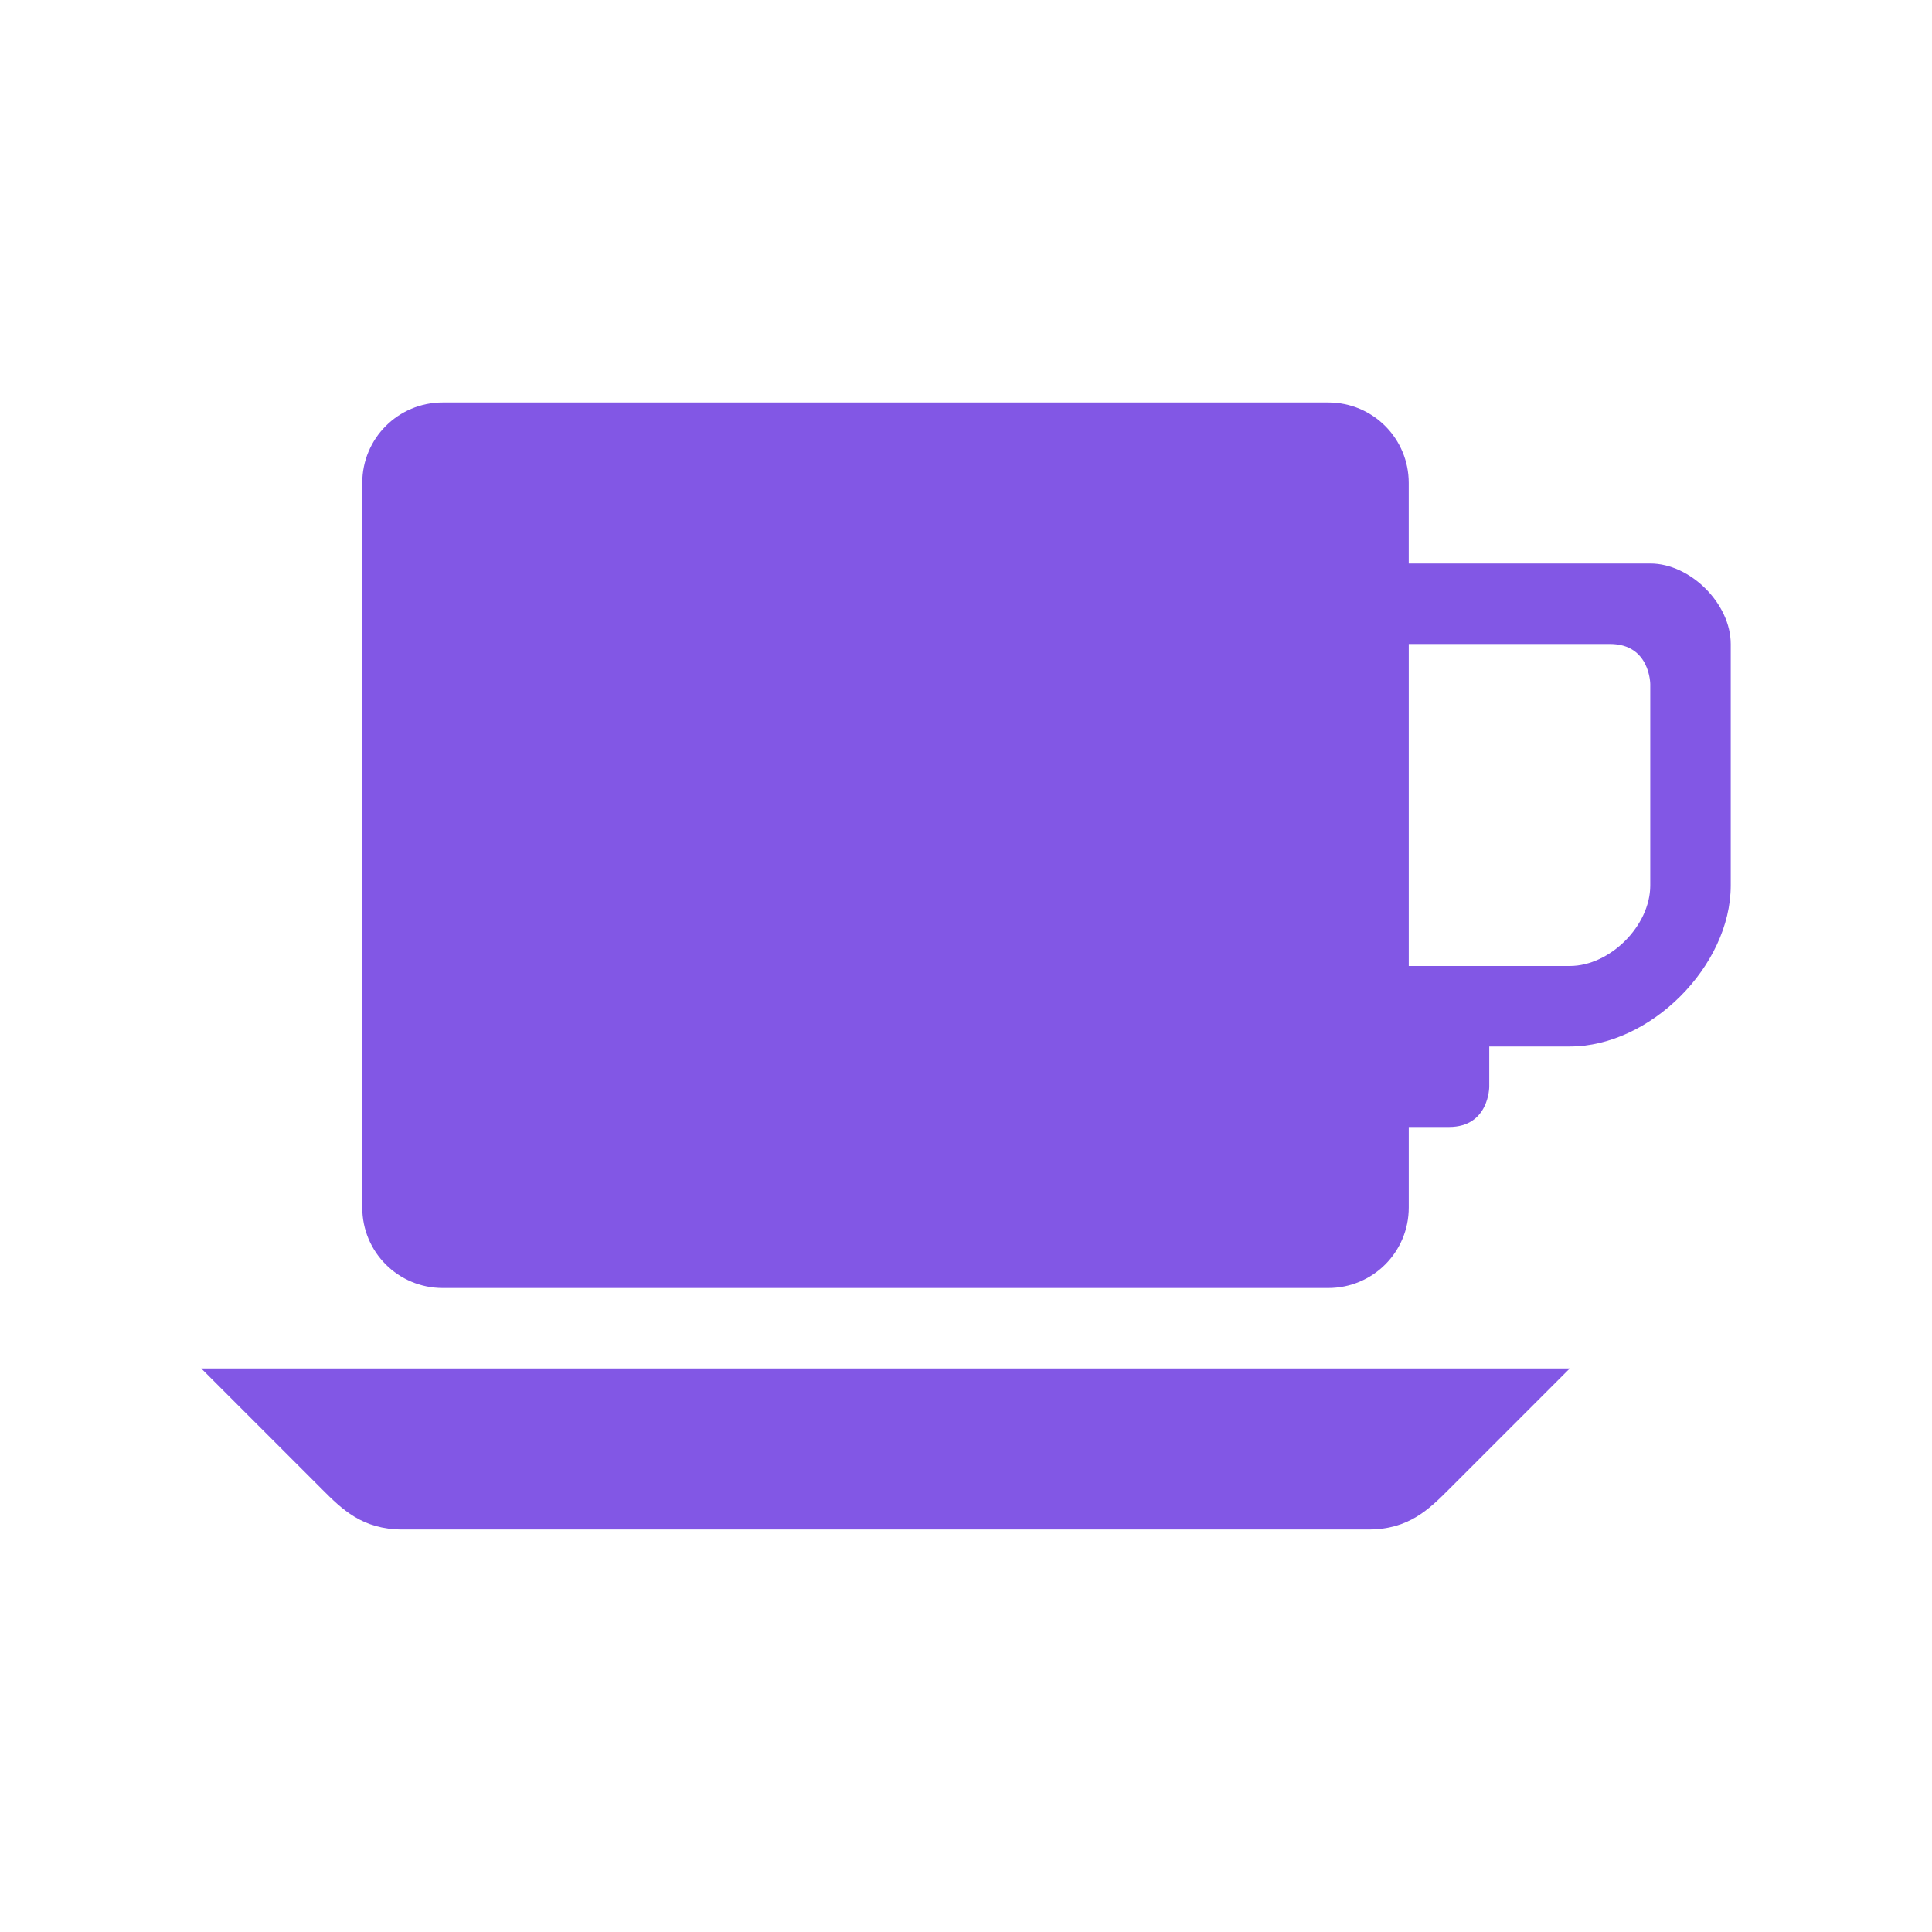 <?xml version="1.0" ?><svg height="100" id="svg6584" version="1.1" width="100" xmlns="http://www.w3.org/2000/svg" xmlns:cc="http://creativecommons.org/ns#" xmlns:dc="http://purl.org/dc/elements/1.1/" xmlns:rdf="http://www.w3.org/1999/02/22-rdf-syntax-ns#" xmlns:svg="http://www.w3.org/2000/svg"><defs id="defs6586"/><g id="layer1" transform="translate(0,-952.362)"><path d="m 22.917,973.195 c -2.308,0 -4.167,1.858 -4.167,4.167 l 0,37.5 c 0,2.308 1.858,4.167 4.167,4.167 l 45.833,0 c 2.308,0 4.167,-1.858 4.167,-4.167 l 0,-4.167 2.083,0 c 2.083,0 2.083,-2.083 2.083,-2.083 l 0,-2.083 4.167,0 c 4.167,0 8.333,-4.167 8.333,-8.333 l 0,-4.167 0,-8.333 c 0,-2.083 -2.083,-4.167 -4.167,-4.167 l -12.5,0 0,-4.167 c 0,-2.308 -1.858,-4.167 -4.167,-4.167 z m 50,12.5 10.417,0 c 2.083,0 2.083,2.083 2.083,2.083 l 0,10.417 c 0,2.083 -2.083,4.167 -4.167,4.167 l -8.333,0 z m -62.5,37.5 6.25,6.25 c 1.033,1.033 2.083,2.083 4.167,2.083 17.361,0 50,0 50,0 2.083,0 3.13,-1.047 4.167,-2.083 l 6.25,-6.25 z" id="rect9826-2-1" style="color:#8257E5;fill:#8257E5;fill-opacity:1;fill-rule:nonzero;stroke:none;stroke-width:2;marker:none;visibility:visible;display:inline;overflow:visible;enable-background:accumulate"/></g></svg>